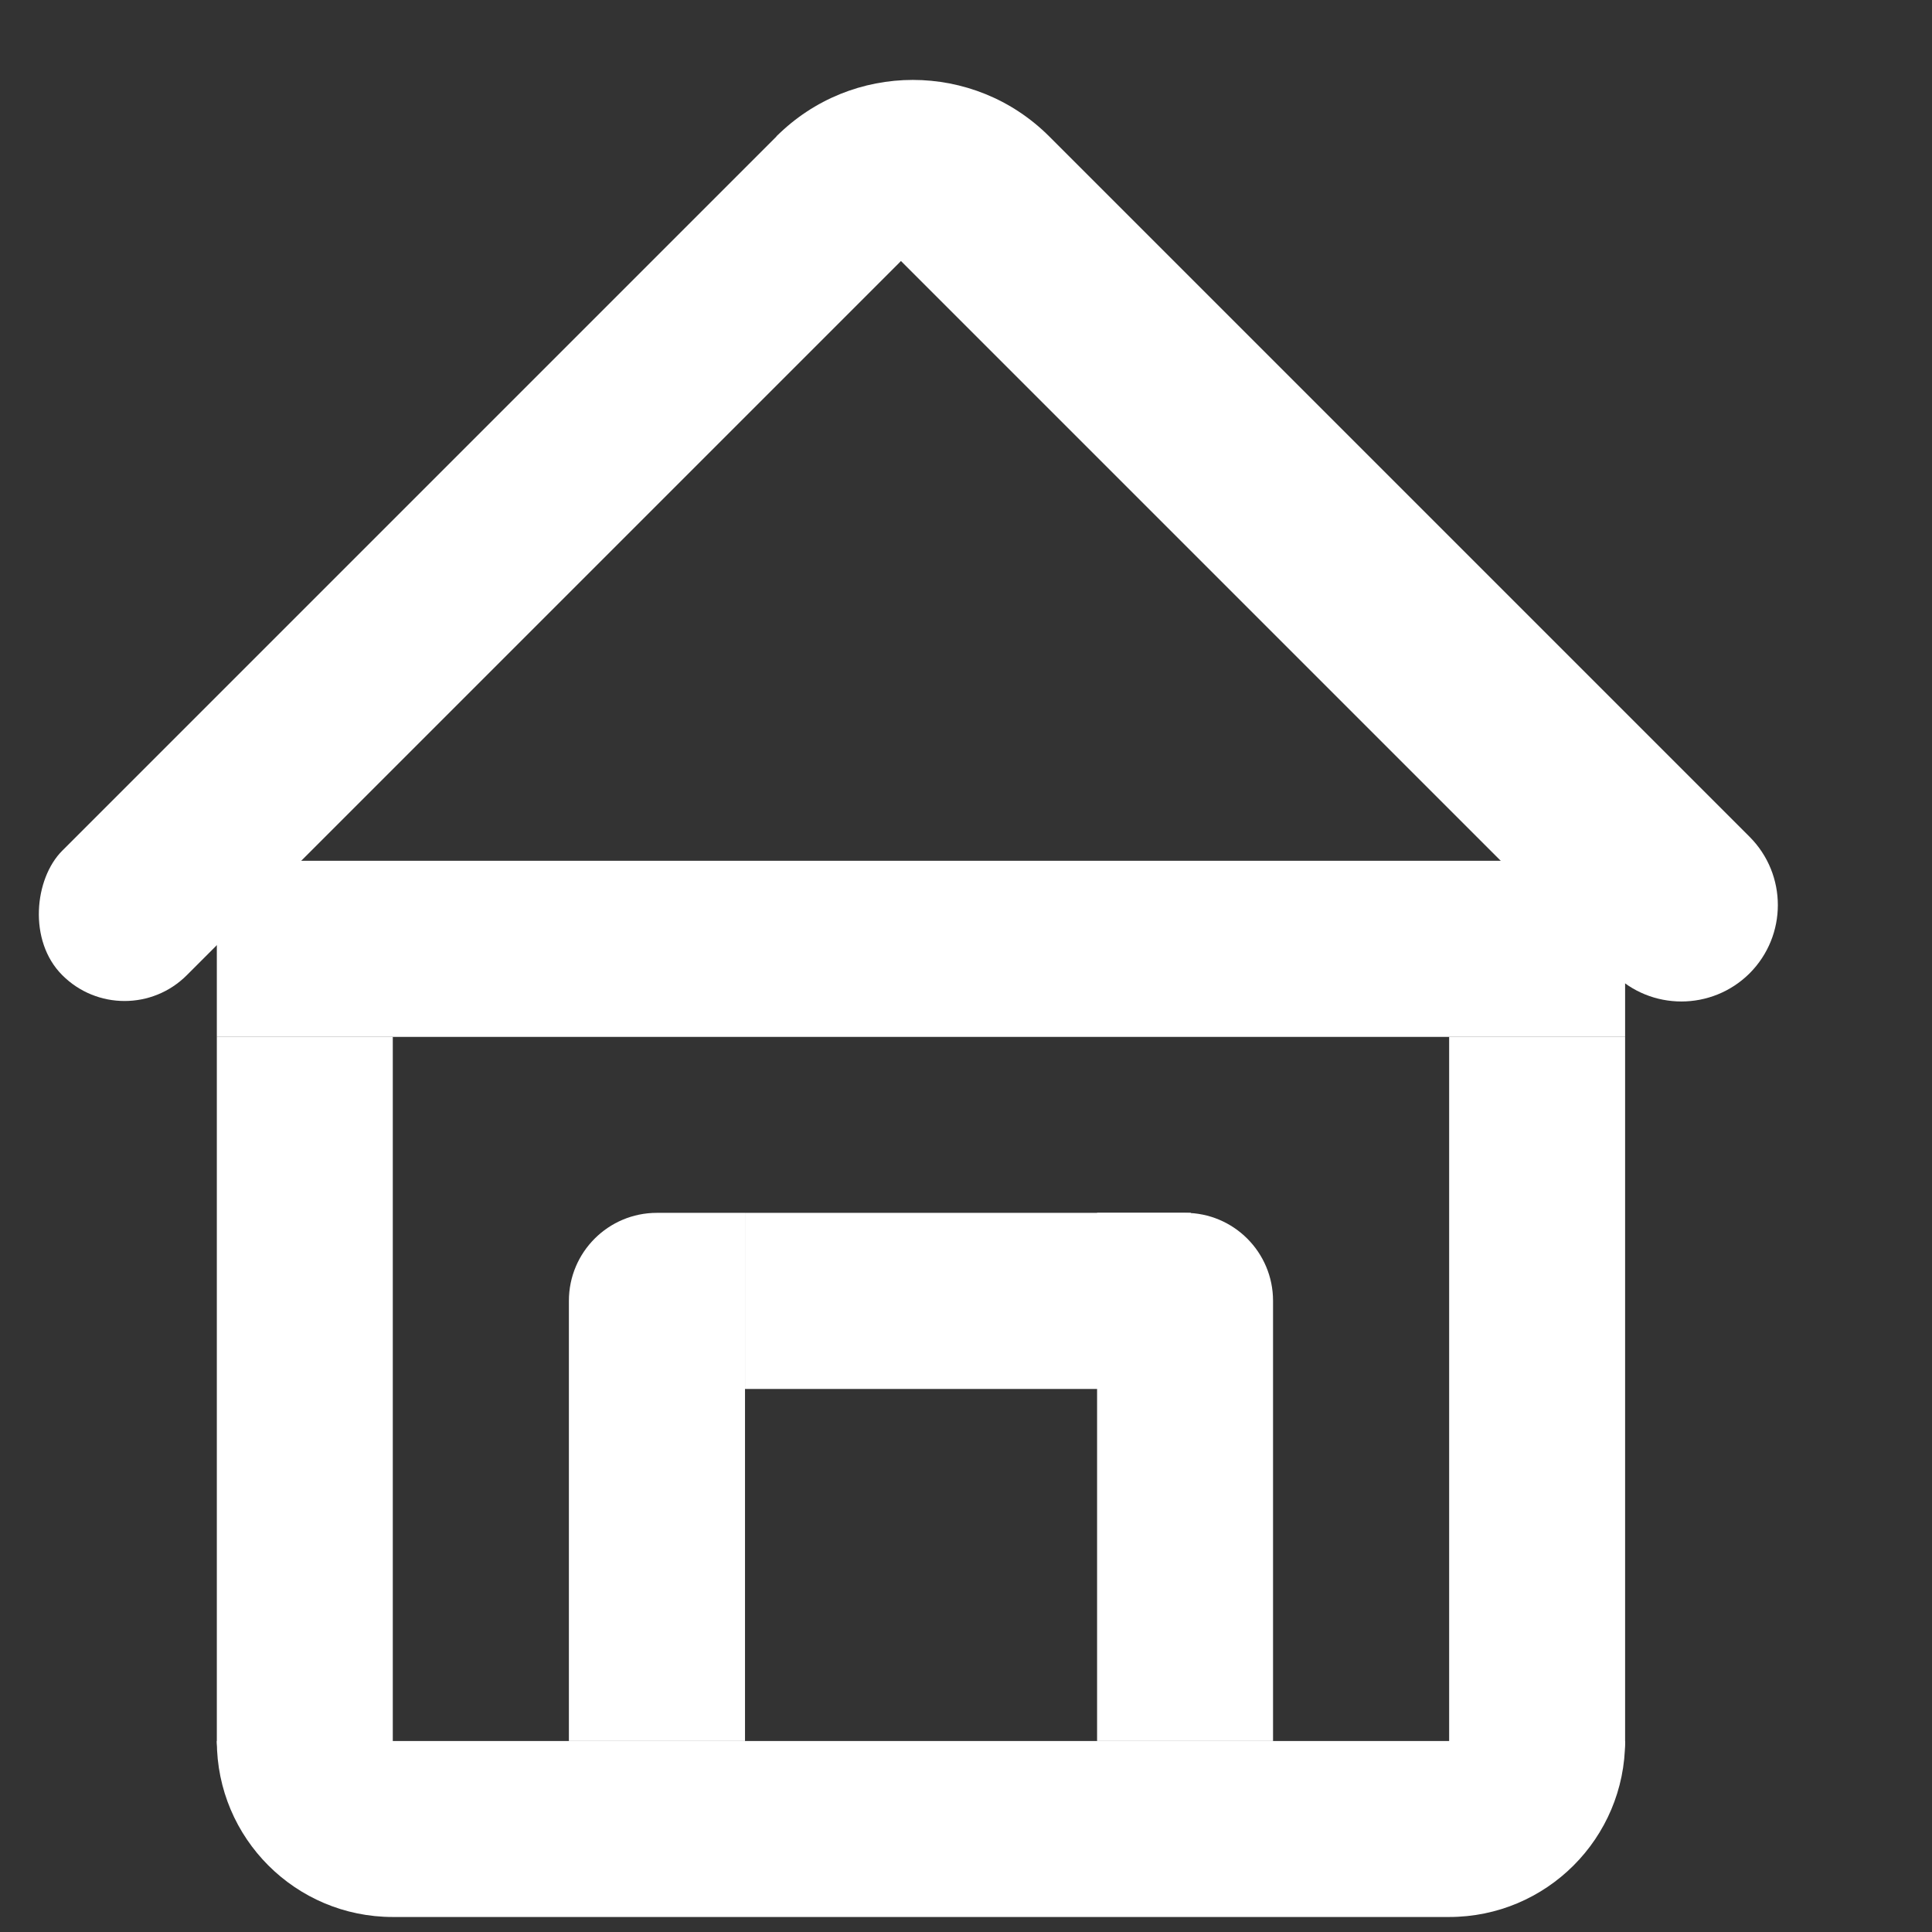 <svg width="13" height="13" viewBox="0 0 13 13" fill="#FFFFFF" xmlns="http://www.w3.org/2000/svg">
<rect x="0" y="0" width="13" height="13" fill="#333333" stroke="none"/>
<path d="M9.751 6.977H10.935V11.71C10.935 11.931 10.756 12.11 10.535 12.11H9.751V6.977Z"/>
<path d="M1.459 6.977H2.643V12.11H1.859C1.638 12.11 1.459 11.931 1.459 11.71V6.977Z"/>
<path d="M3.828 8.753C3.828 8.426 4.093 8.161 4.42 8.161H5.013V11.715H3.828V8.753Z"/>
<path d="M7.382 8.161H7.974C8.301 8.161 8.566 8.426 8.566 8.753V11.715H7.382V8.161Z"/>
<path d="M5.224 0.918C5.731 0.411 6.553 0.411 7.06 0.918L11.773 5.631C12.026 5.885 12.026 6.295 11.773 6.549C11.519 6.802 11.108 6.802 10.855 6.549L5.224 0.918Z"/>
<rect x="5.633" y="0.51" width="1.185" height="7.966" rx="0.592" transform="rotate(45 5.633 0.51)"/>
<path d="M2.643 12.899C1.989 12.899 1.459 12.369 1.459 11.715L10.935 11.715C10.935 12.369 10.405 12.899 9.751 12.899L2.643 12.899Z"/>
<path d="M1.459 6.977L1.459 5.792L10.935 5.792V6.977L1.459 6.977Z"/>
<path d="M5.013 9.346V8.161H8.013V9.346H5.013Z"/>
</svg>
